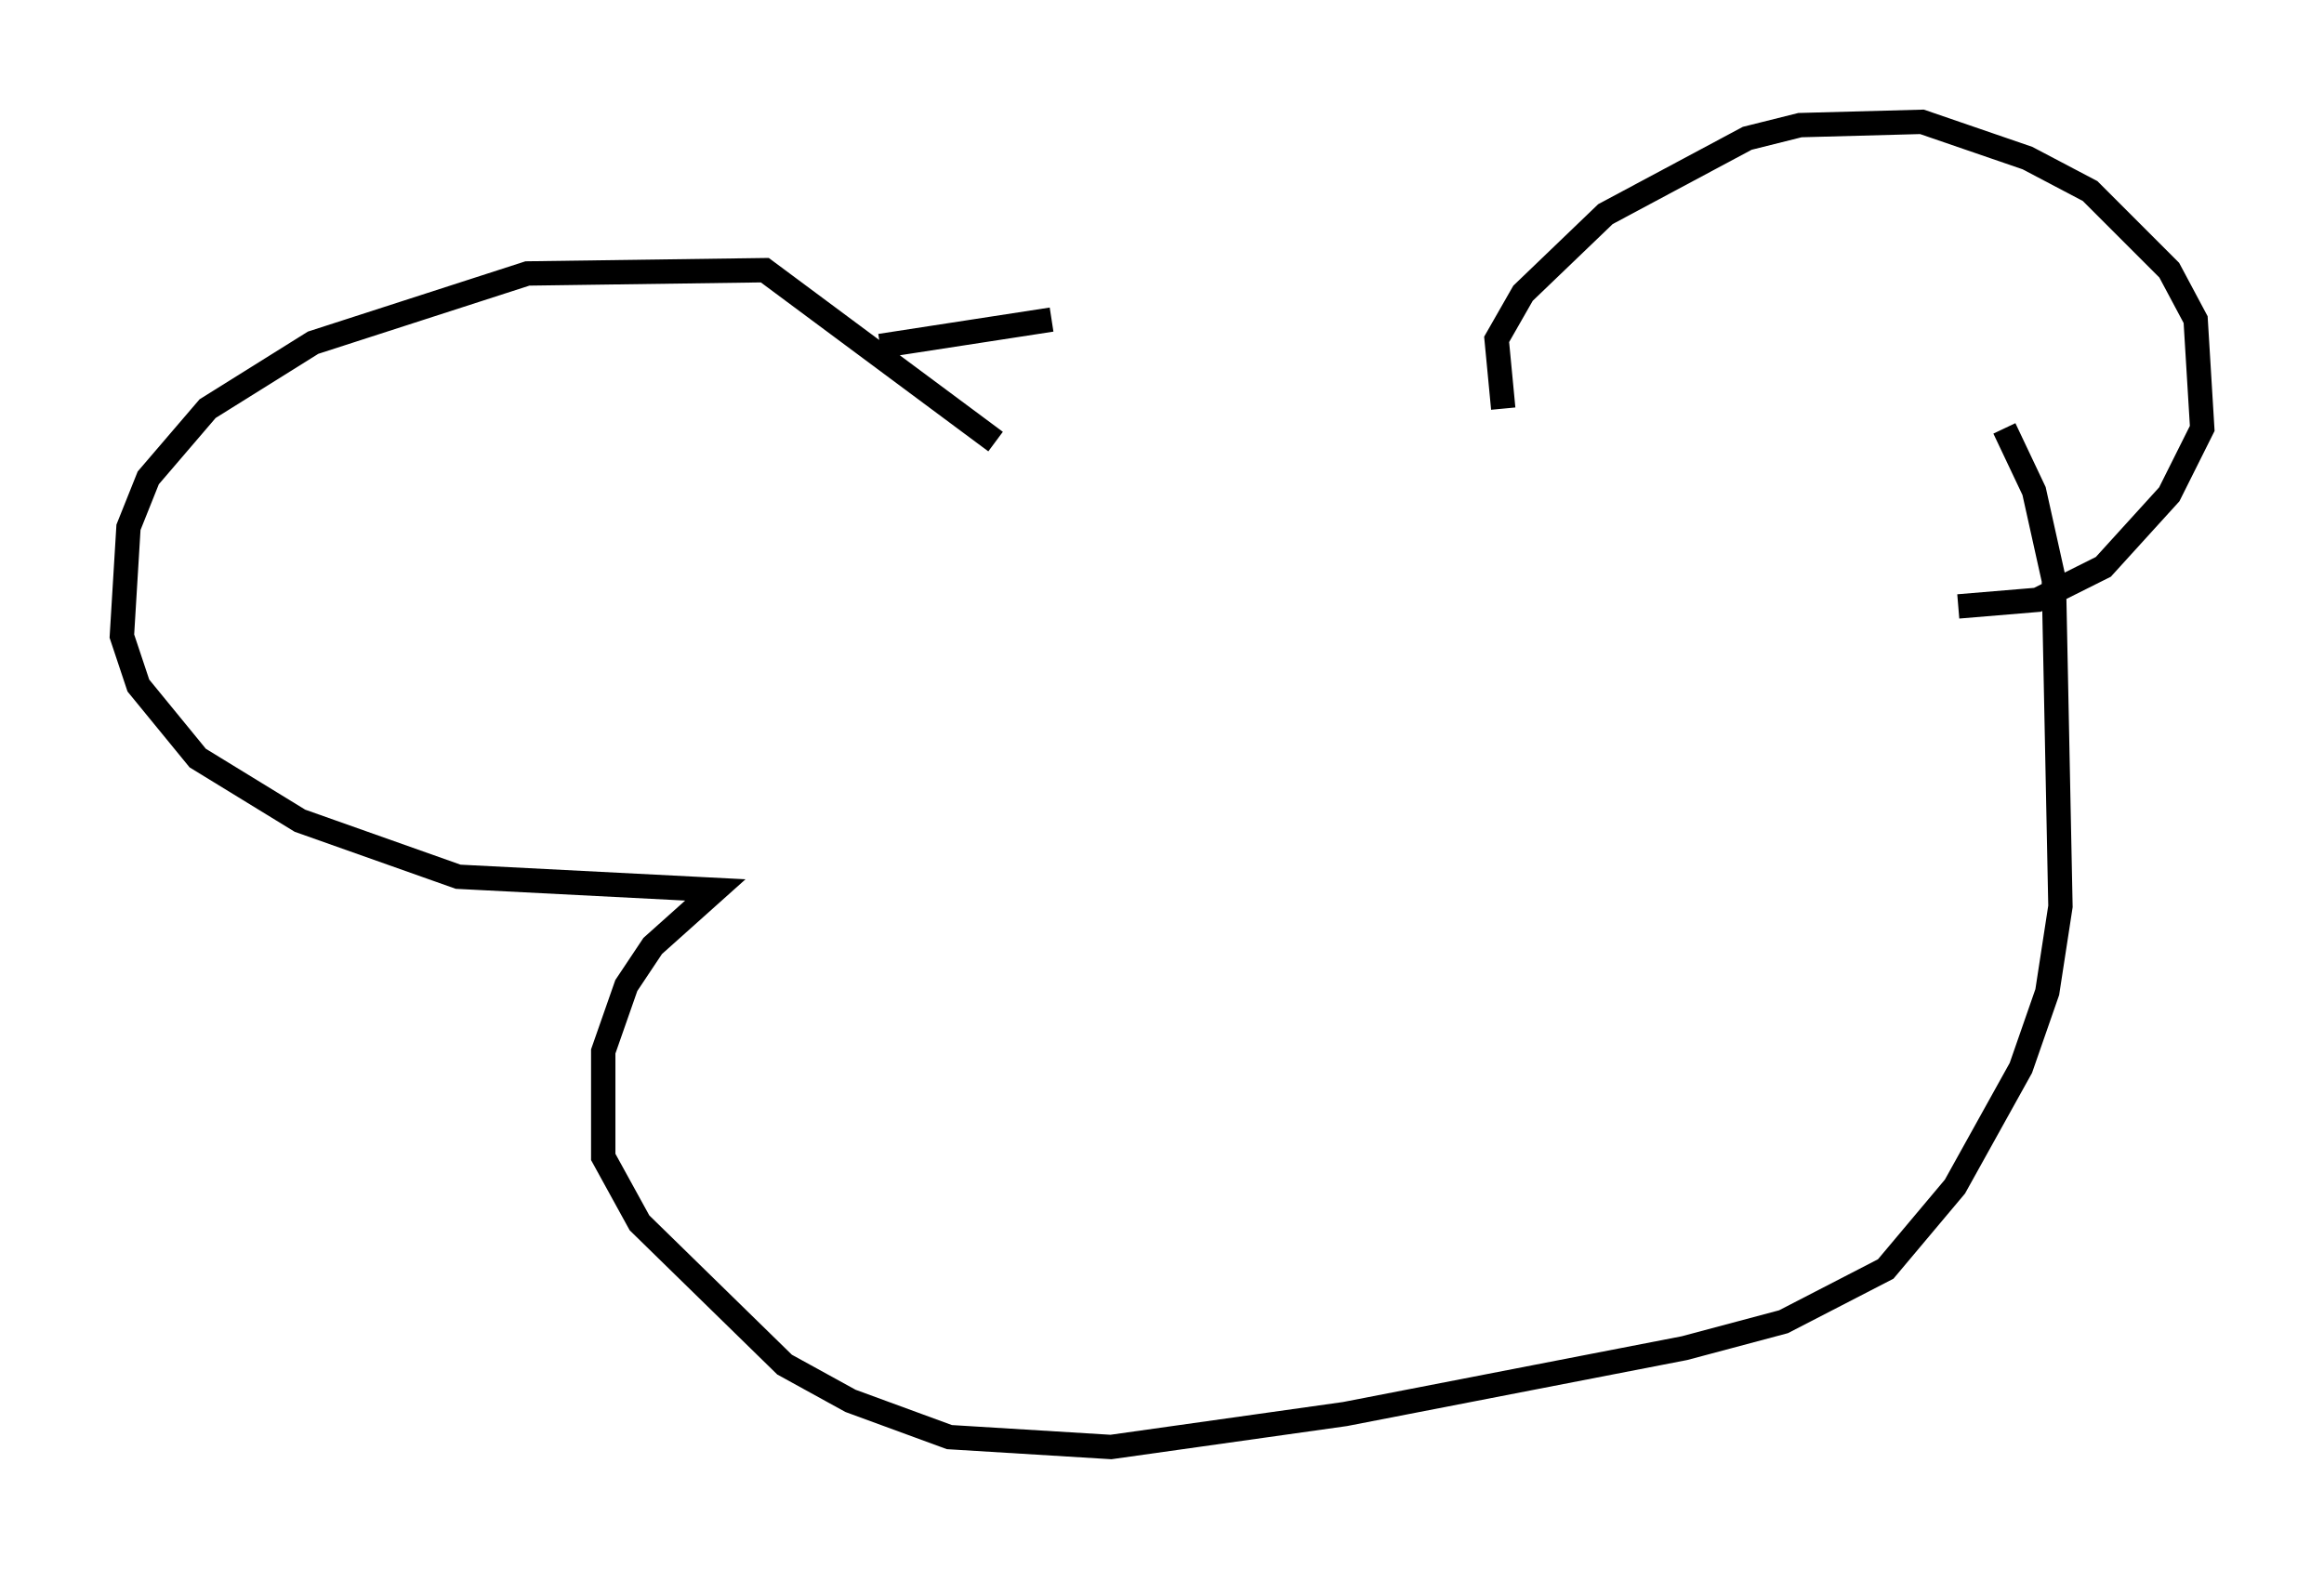 <?xml version="1.0" encoding="utf-8" ?>
<svg baseProfile="full" height="64.397" version="1.1" width="95.385" xmlns="http://www.w3.org/2000/svg" xmlns:ev="http://www.w3.org/2001/xml-events" xmlns:xlink="http://www.w3.org/1999/xlink"><defs /><rect fill="white" height="64.397" width="95.385" x="0" y="0" /><path d="M63.186, 18.532 m-1.488, -1.759 l-0.271, -2.842 1.083, -1.894 l3.383, -3.248 5.819, -3.112 l2.165, -0.541 5.007, -0.135 l4.33, 1.488 2.571, 1.353 l3.248, 3.248 1.083, 2.03 l0.271, 4.465 -1.353, 2.706 l-2.706, 2.977 -2.706, 1.353 l-3.248, 0.271 m-39.512, -6.766 l-9.472, -7.036 -9.743, 0.135 l-8.796, 2.842 -4.33, 2.706 l-2.436, 2.842 -0.812, 2.03 l-0.271, 4.465 0.677, 2.03 l2.436, 2.977 4.195, 2.571 l6.495, 2.3 10.555, 0.541 l-2.571, 2.3 -1.083, 1.624 l-0.947, 2.706 0.0, 4.33 l1.488, 2.706 5.954, 5.819 l2.706, 1.488 4.059, 1.488 l6.631, 0.406 9.607, -1.353 l13.938, -2.706 4.059, -1.083 l4.195, -2.165 2.842, -3.383 l2.706, -4.871 1.083, -3.112 l0.541, -3.518 -0.271, -13.396 l-0.812, -3.654 -1.218, -2.571 m-46.143, -3.383 l7.036, -1.083 " fill="none" stroke="black" stroke-width="1" /></svg>